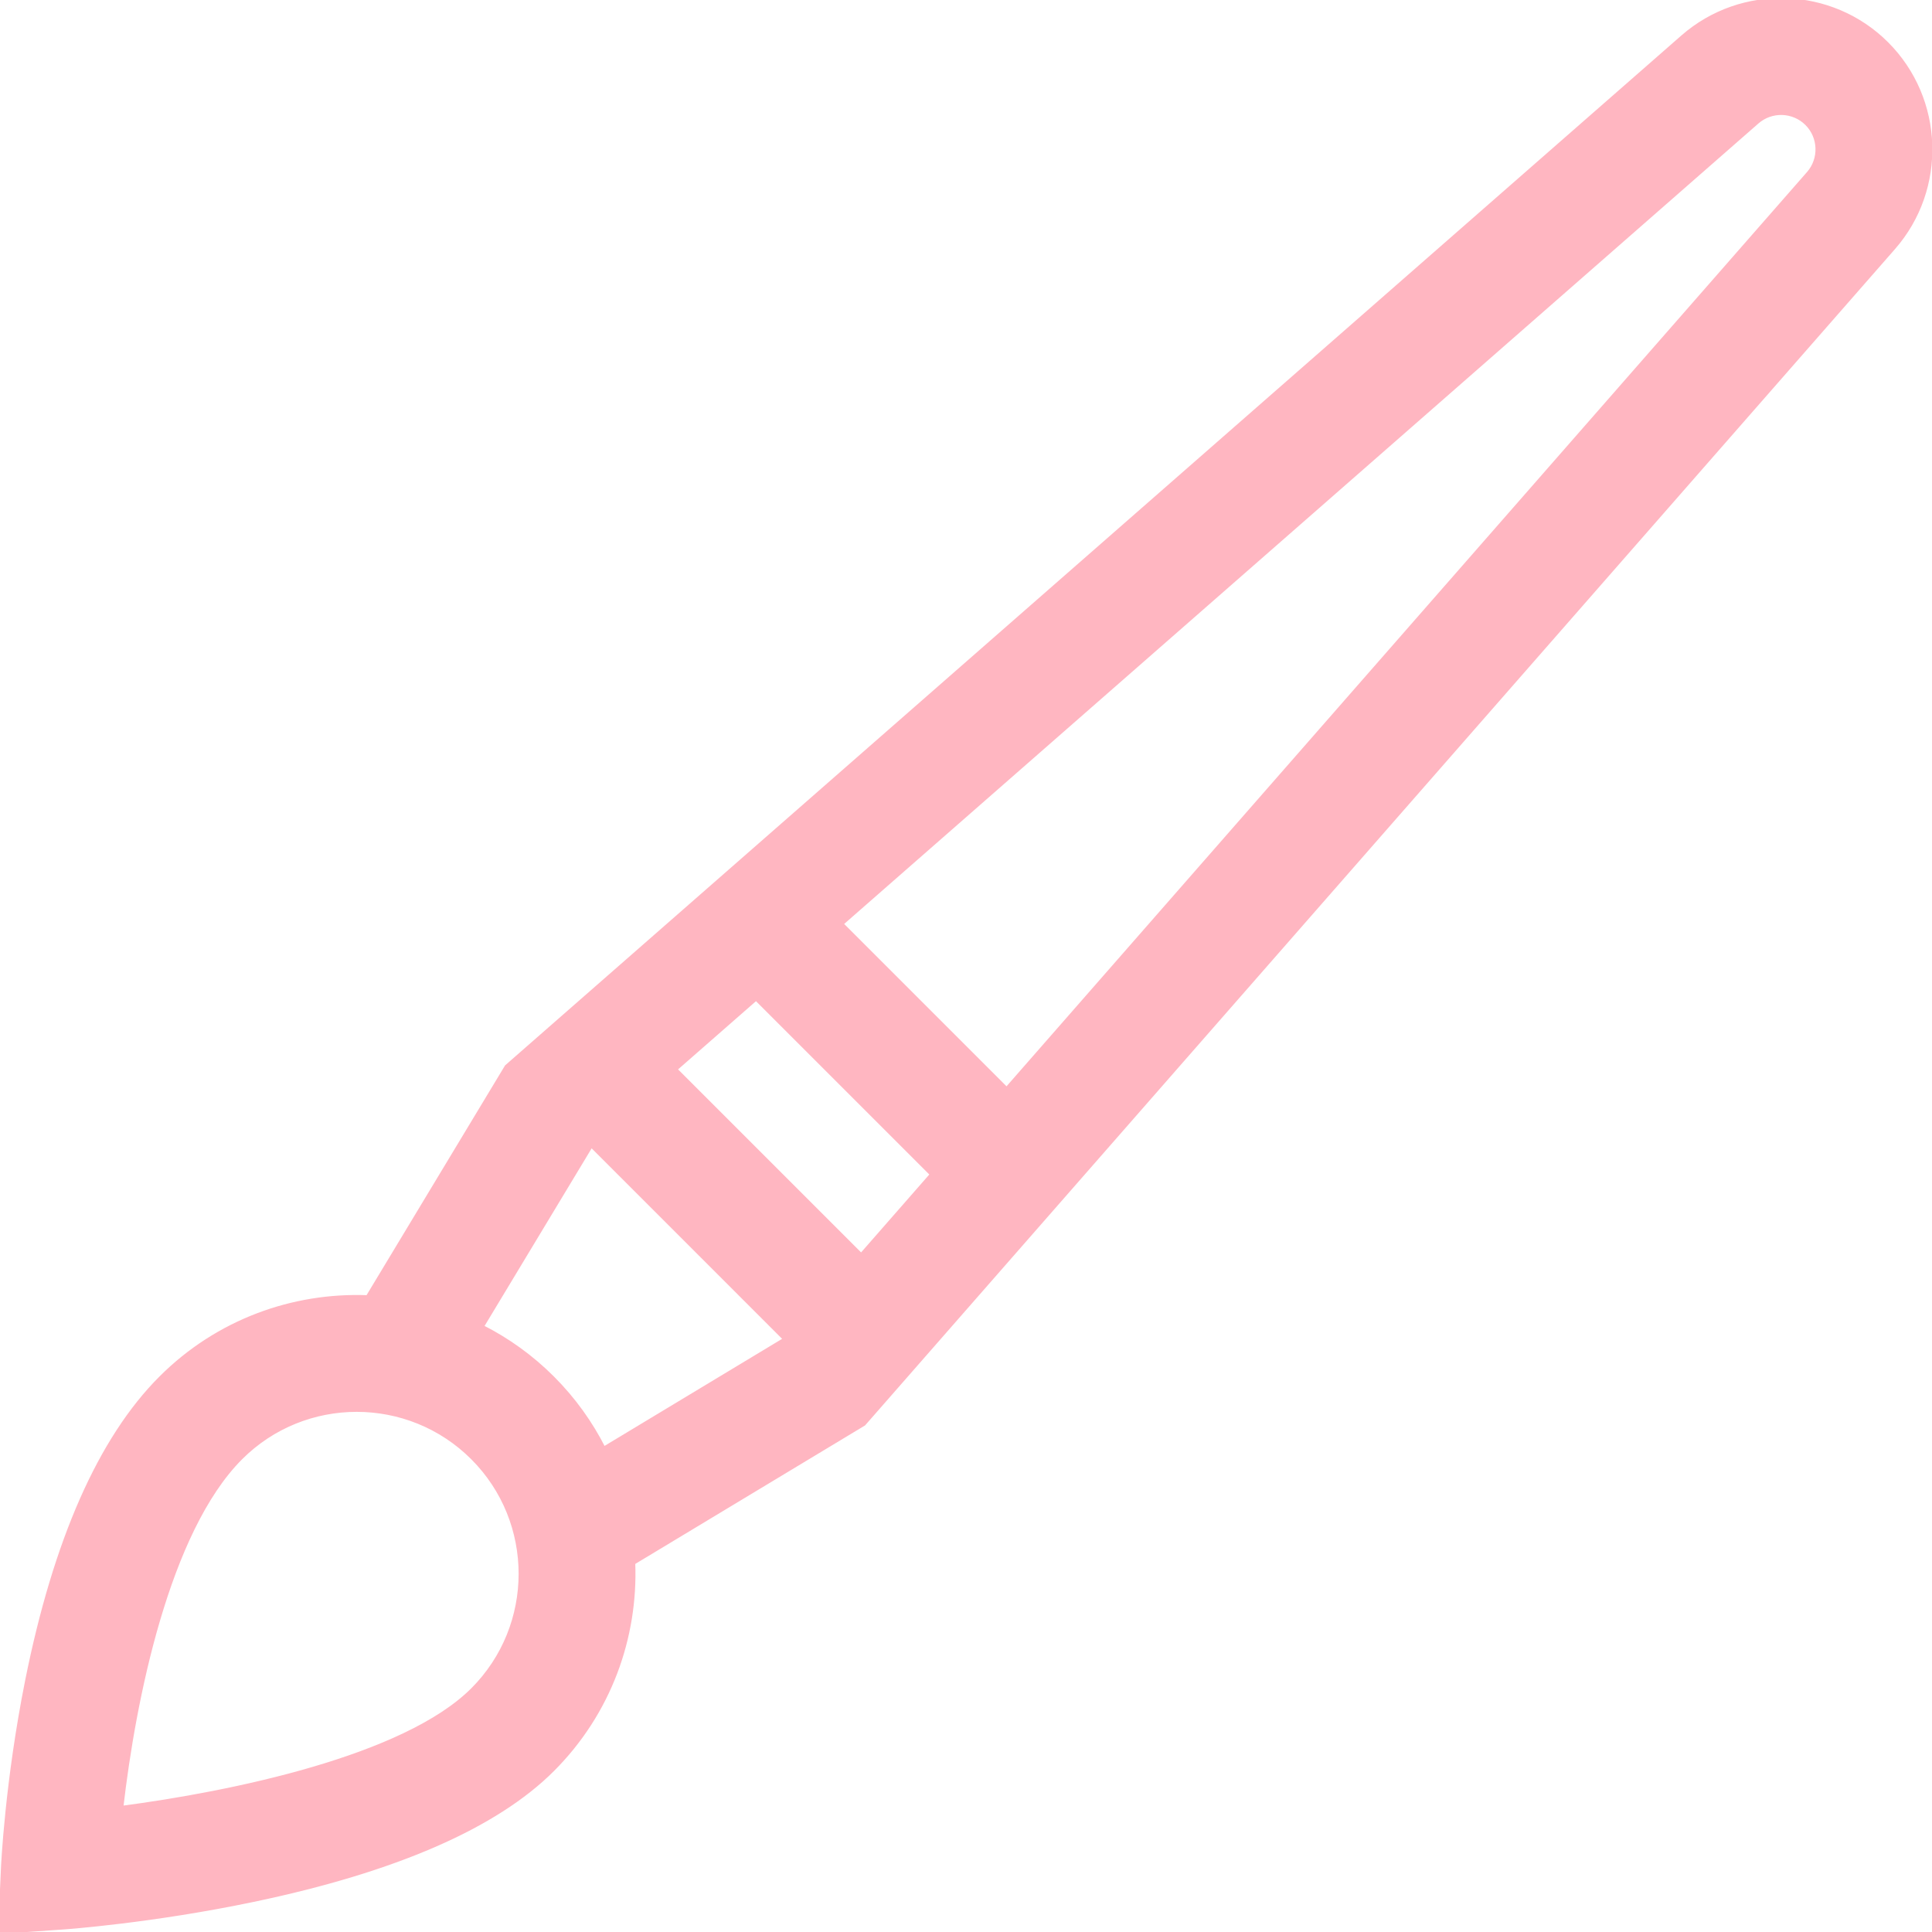 <svg viewBox="0 0 512 512" xmlns="http://www.w3.org/2000/svg" style="enable-background:new 0 0 512 512; stroke: lightpink; fill: lightpink"><path d="m500.027 11.566c-14.703-14.699-38.469-15.488-54.109-1.793l-309.922 271.352-1.758 1.539-36.82 61.078c-19.754-.77-39.766 6.355-54.812 21.406-16.086 16.082-28.016 43.113-35.461 80.336-5.328 26.645-6.359 48.789-6.398 49.719l-.746 16.797 16.773-1.172c.949-.066 23.539-1.688 50.355-7.297 37.566-7.855 64.254-19.477 79.316-34.539 15.051-15.051 22.176-35.062 21.402-54.816l61.082-36.816 272.891-311.684c13.695-15.641 12.91-39.41-1.793-54.109zm-321.062 271.809 21.402-18.738 46.594 46.594-18.738 21.402zm-53.727 164.406c-18.031 18.027-63.859 27.461-93.062 31.293 3.277-28.508 12.195-73.27 31.641-92.715 16.934-16.938 44.488-16.934 61.422 0 16.934 16.934 16.934 44.484 0 61.422zm21.207-82.633c-5.633-5.637-11.973-10.148-18.73-13.562l28.977-48.066 51.383 51.383-48.066 28.977c-3.414-6.758-7.926-13.094-13.562-18.73zm332.809-319.23-212.492 242.695-43.781-43.781 242.695-212.492c3.801-3.324 9.57-3.133 13.141.438 3.57 3.57 3.762 9.34.438 13.141zm0 0"/></svg>